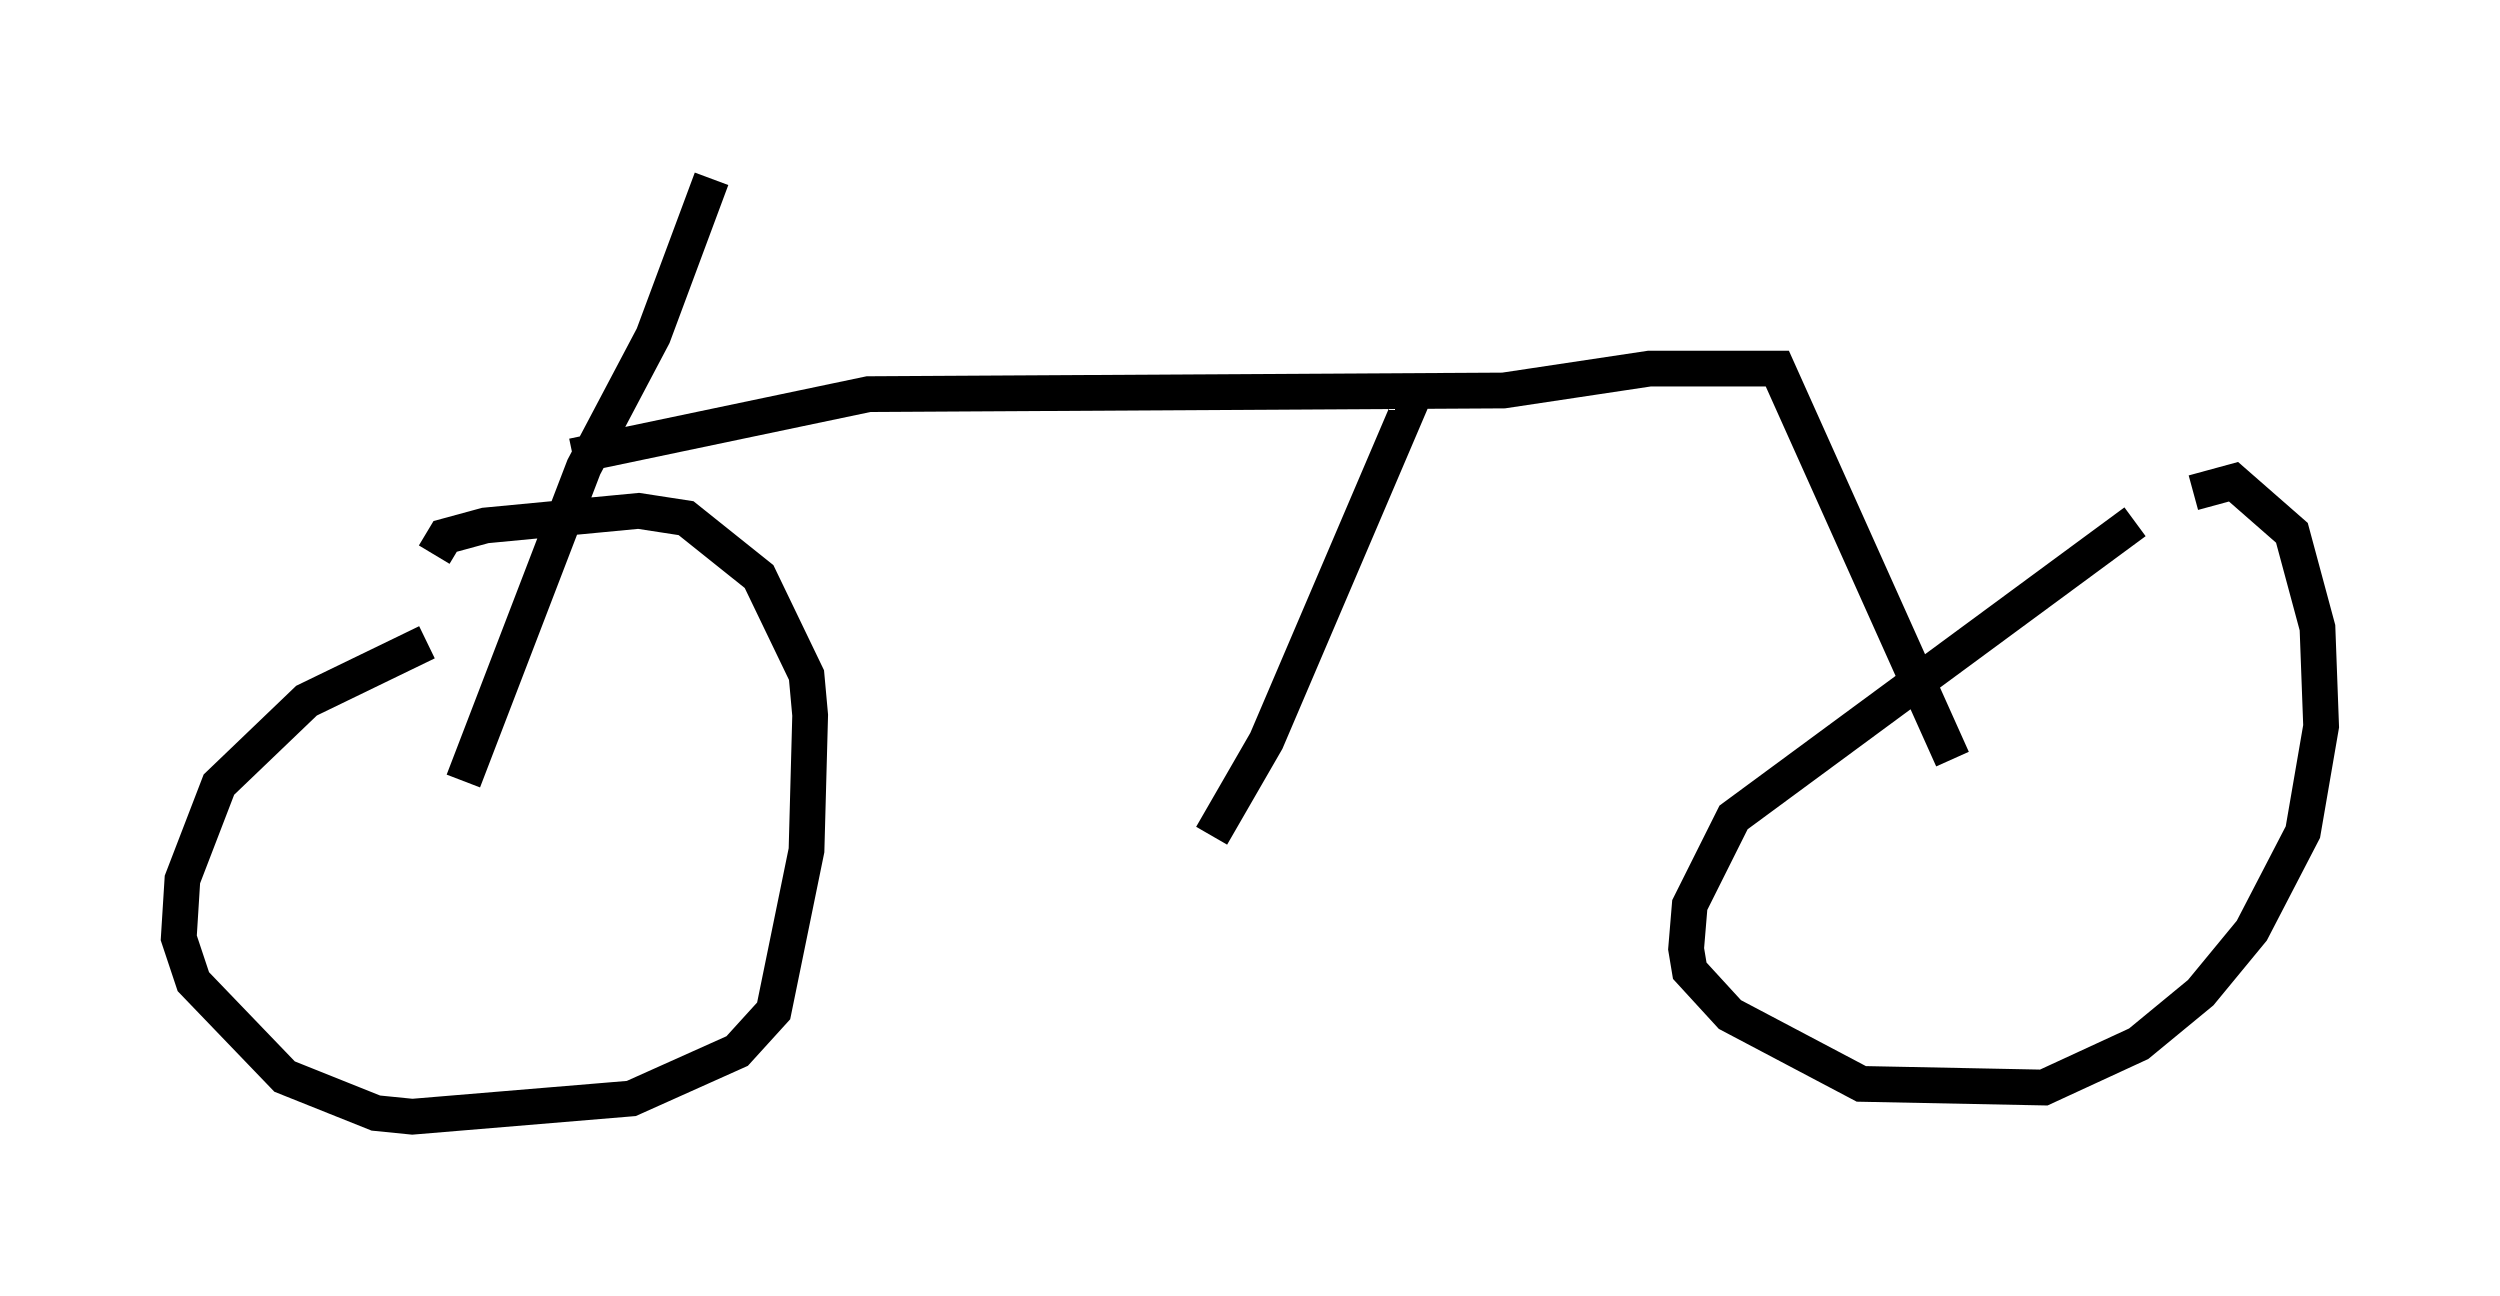 <?xml version="1.0" encoding="utf-8" ?>
<svg baseProfile="full" height="36.236" version="1.1" width="69.924" xmlns="http://www.w3.org/2000/svg" xmlns:ev="http://www.w3.org/2001/xml-events" xmlns:xlink="http://www.w3.org/1999/xlink"><defs /><rect fill="white" height="36.236" width="69.924" x="0" y="0" /><path d="M13.575, 17.556 m-1.633, 0.408 l-3.369, 1.633 -2.45, 2.348 l-1.021, 2.654 -0.102, 1.633 l0.408, 1.225 2.552, 2.654 l2.552, 1.021 1.021, 0.102 l6.125, -0.51 2.96, -1.327 l1.021, -1.123 0.919, -4.492 l0.102, -3.777 -0.102, -1.123 l-1.327, -2.756 -2.042, -1.633 l-1.327, -0.204 -4.288, 0.408 l-1.123, 0.306 -0.306, 0.51 m47.571, -0.919 l-11.229, 8.269 -1.225, 2.45 l-0.102, 1.225 0.102, 0.613 l1.123, 1.225 3.675, 1.94 l5.104, 0.102 2.654, -1.225 l1.735, -1.429 1.429, -1.735 l1.429, -2.756 0.51, -2.96 l-0.102, -2.756 -0.715, -2.654 l-1.633, -1.429 -1.123, 0.306 m-48.388, 8.065 l3.369, -8.779 1.94, -3.675 l1.633, -4.39 m-3.879, 7.758 l8.269, -1.735 17.763, -0.102 l4.083, -0.613 3.573, 0.0 l4.9, 10.923 m-15.006, -10.311 l-4.185, 9.8 -1.531, 2.654 " fill="none" stroke="black" stroke-width="1" /></svg>